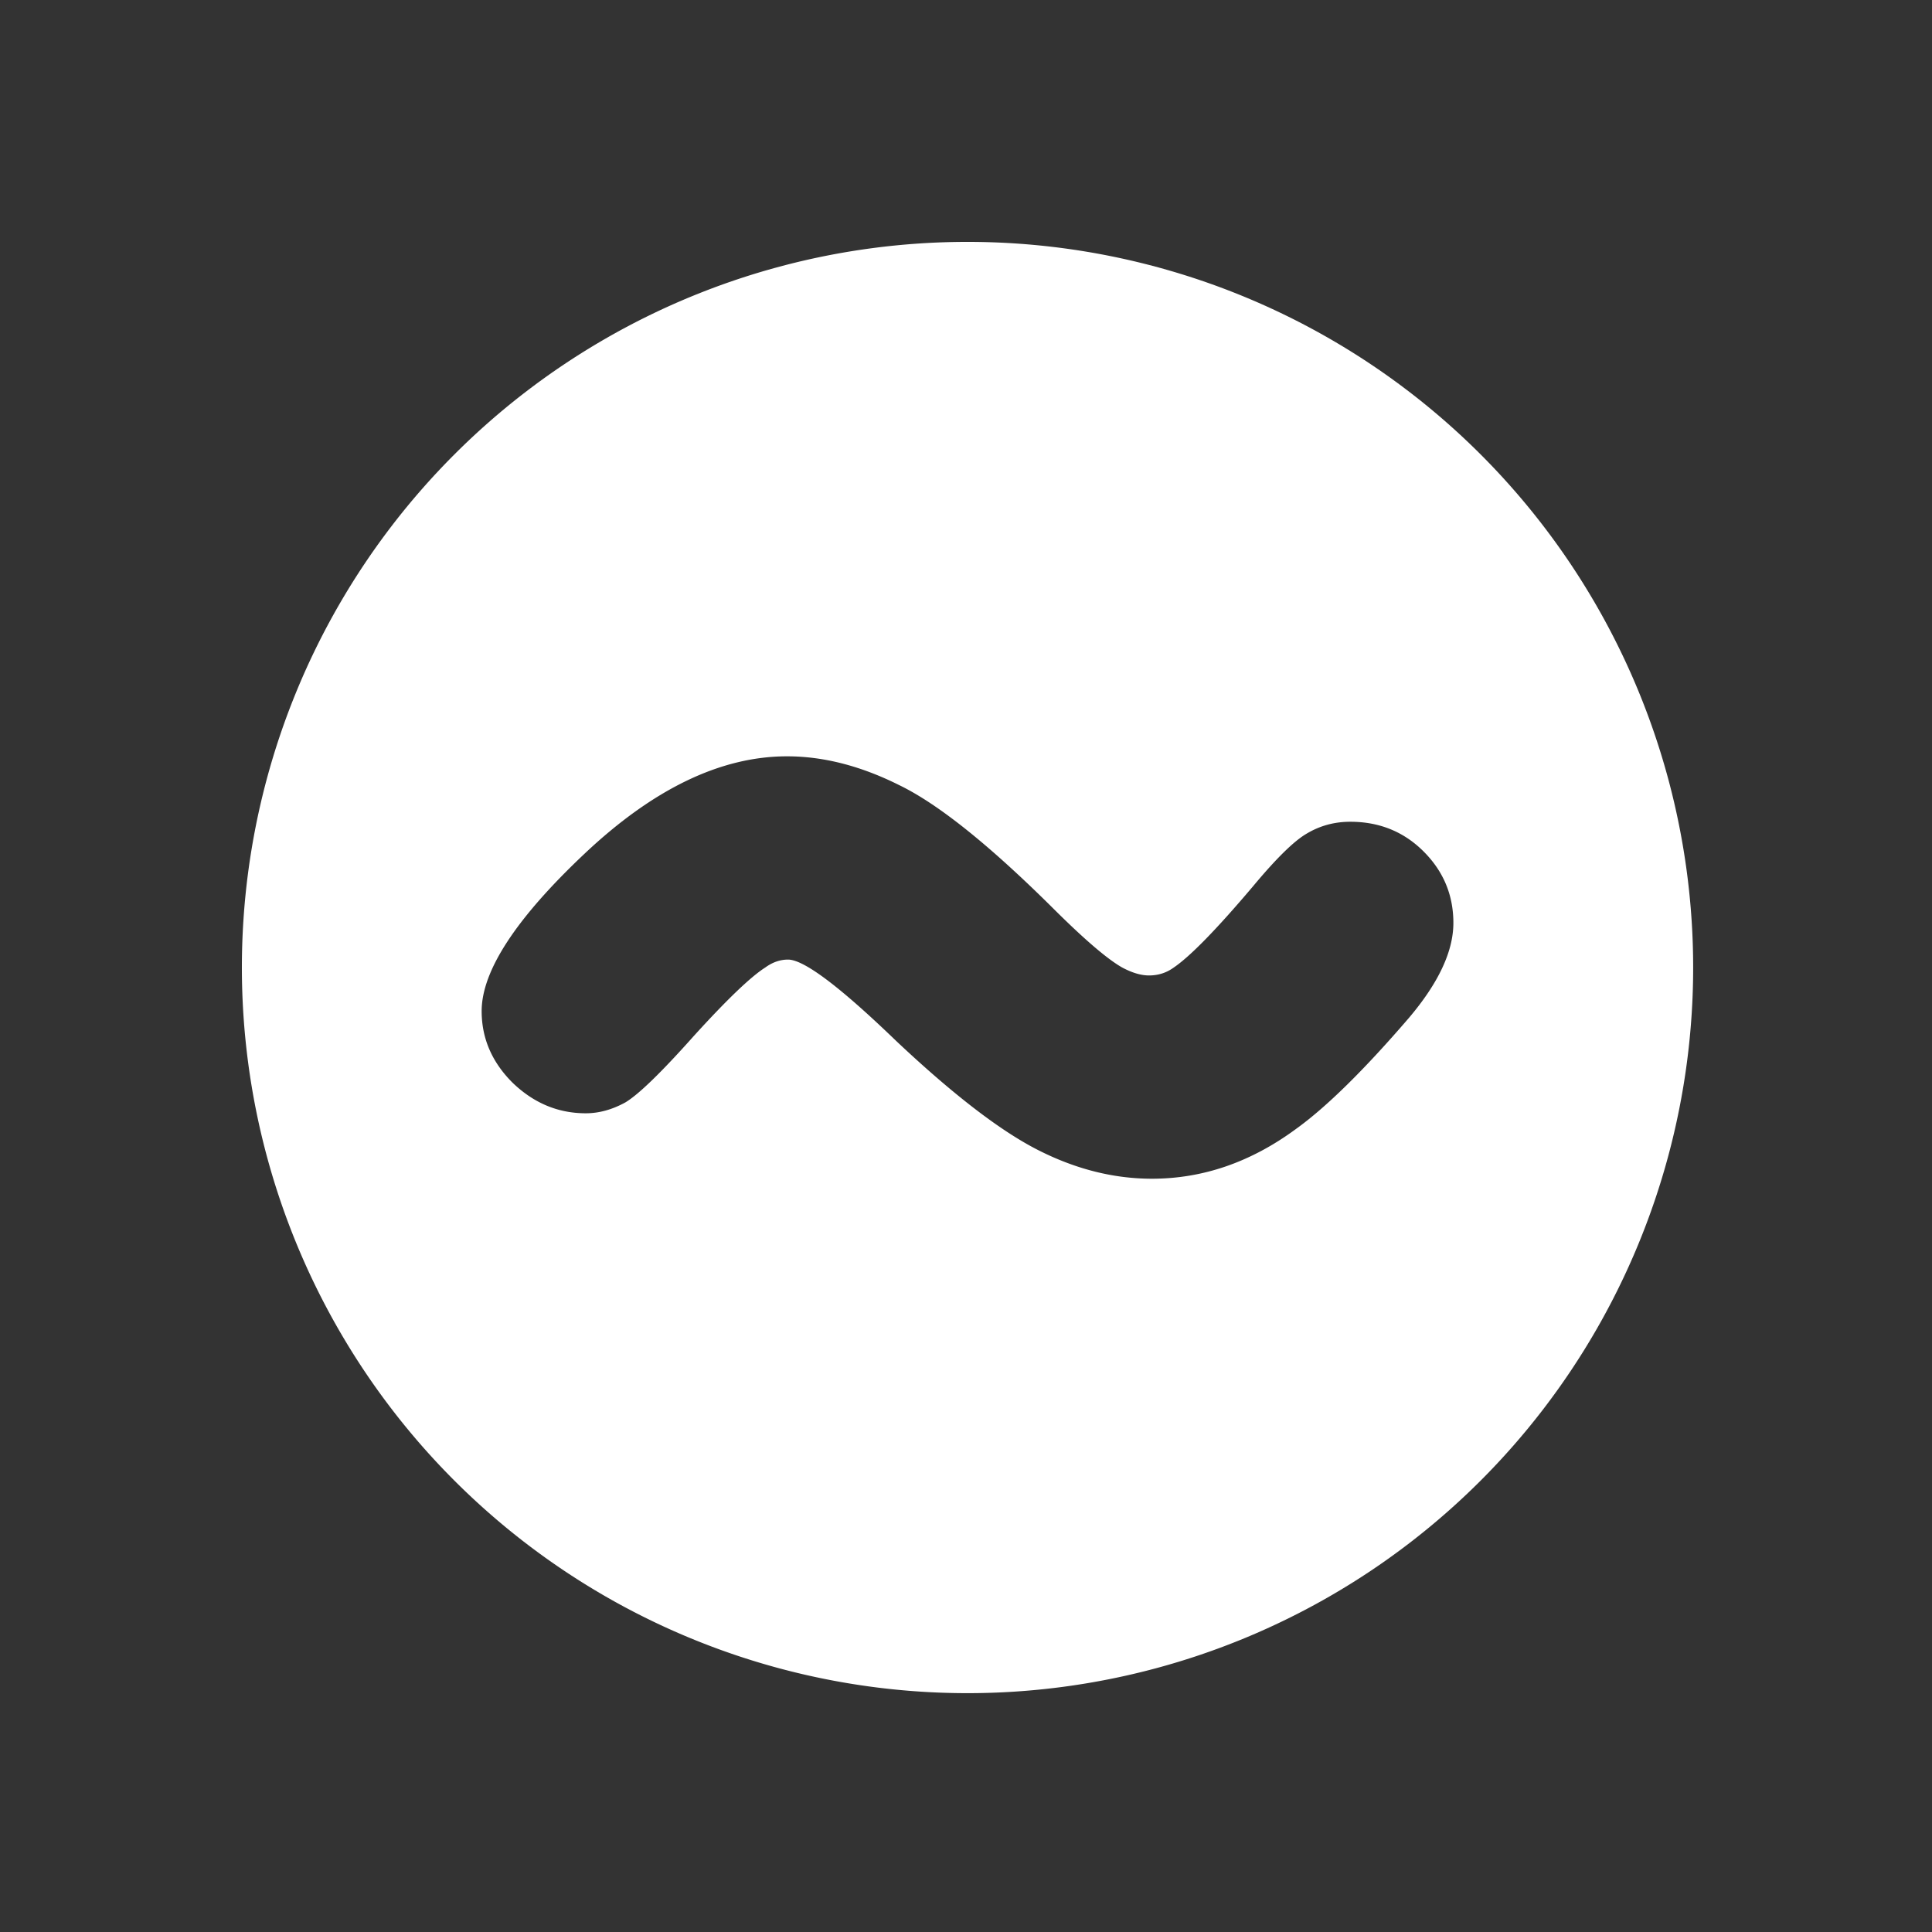 <?xml version="1.0" encoding="UTF-8" standalone="no"?>
<!-- Created with Inkscape (http://www.inkscape.org/) -->

<svg
   width="800"
   height="800"
   viewBox="0 0 211.667 211.667"
   version="1.1"
   id="svg5"
   inkscape:version="1.1.2 (0a00cf5339, 2022-02-04, custom)"
   sodipodi:docname="logo-white.svg"
   xmlns:inkscape="http://www.inkscape.org/namespaces/inkscape"
   xmlns:sodipodi="http://sodipodi.sourceforge.net/DTD/sodipodi-0.dtd"
   xmlns="http://www.w3.org/2000/svg"
   xmlns:svg="http://www.w3.org/2000/svg">
  <rect x="0" y="0" width="211.667" height="211.667" fill="#333333" stroke="none"/>
  <sodipodi:namedview
     id="namedview7"
     pagecolor="#ffffff"
     bordercolor="#666666"
     borderopacity="1.0"
     inkscape:pageshadow="2"
     inkscape:pageopacity="0.0"
     inkscape:pagecheckerboard="0"
     inkscape:document-units="mm"
     showgrid="false"
     units="px"
     inkscape:zoom="0.92"
     inkscape:cx="399.45652"
     inkscape:cy="400"
     inkscape:window-width="1680"
     inkscape:window-height="987"
     inkscape:window-x="-8"
     inkscape:window-y="-8"
     inkscape:window-maximized="1"
     inkscape:current-layer="layer1" />
  <defs
     id="defs2" />
  <g
     inkscape:label="Ebene 1"
     inkscape:groupmode="layer"
     id="layer1">
    <path
       id="path31"
       style="fill:#ffffff;stroke-width:1.847"
       d="M 400 100 A 300 300 0 0 0 100 400 A 300 300 0 0 0 400 700 A 300 300 0 0 0 700 400 A 300 300 0 0 0 400 100 z M 325.391 312.684 C 340.422 312.684 355.864 316.647 371.715 324.572 C 387.566 332.224 408.473 348.895 434.436 374.584 C 447.827 387.975 457.665 396.447 463.951 400 C 468.051 402.186 471.74 403.279 475.02 403.279 C 478.846 403.279 482.261 402.186 485.268 400 C 492.1 395.354 503.031 384.149 518.062 366.385 C 527.628 354.906 535.007 347.664 540.199 344.658 C 545.665 341.379 551.677 339.738 558.236 339.738 C 570.261 339.738 580.374 343.838 588.572 352.037 C 596.771 360.236 600.869 370.074 600.869 381.553 C 600.869 393.304 594.72 406.422 582.422 420.906 C 563.838 442.496 548.261 457.802 535.689 466.82 C 517.106 480.485 497.292 487.316 476.248 487.316 C 460.397 487.316 444.683 483.353 429.105 475.428 C 413.528 467.502 393.988 452.473 370.484 430.336 C 347.255 407.926 332.36 396.721 325.801 396.721 C 322.521 396.721 319.379 397.814 316.373 400 C 310.361 403.826 300.522 413.254 286.857 428.285 C 273.466 443.316 264.036 452.472 258.57 455.752 C 253.104 458.758 247.64 460.262 242.174 460.262 C 230.696 460.262 220.583 456.025 211.838 447.553 C 203.366 439.081 199.131 429.242 199.131 418.037 C 199.131 401.366 213.341 379.64 241.764 352.857 C 270.186 326.075 298.061 312.684 325.391 312.684 z "
       transform="scale(0.265)" />
  </g>
</svg>
